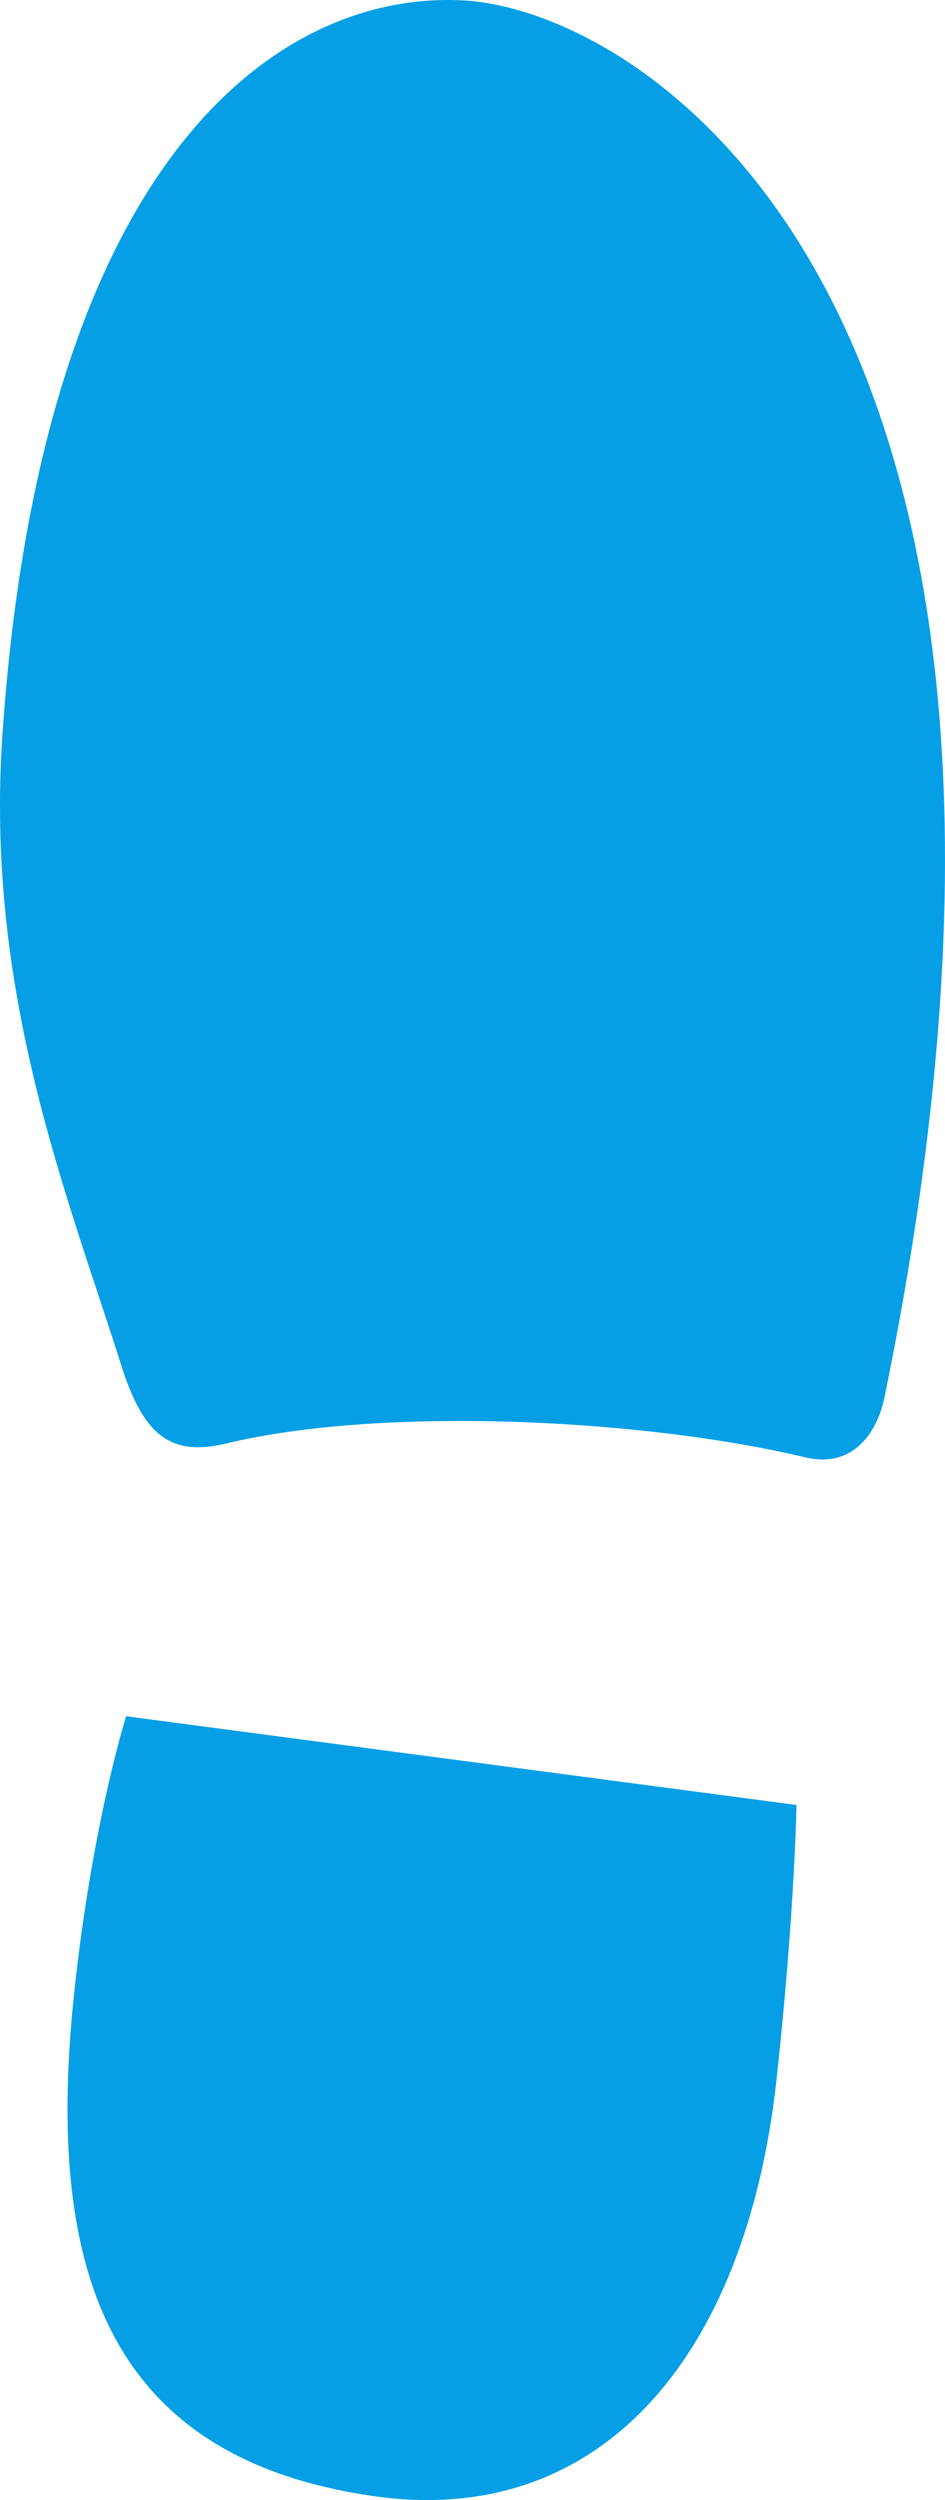 <?xml version="1.0" encoding="UTF-8"?>
<svg width="70px" height="185px" viewBox="0 0 70 185" version="1.1" xmlns="http://www.w3.org/2000/svg" xmlns:xlink="http://www.w3.org/1999/xlink">
    <g id="MR" stroke="none" stroke-width="1" fill="none" fill-rule="evenodd">
        <g id="MH" transform="translate(32, 156) scale(-1, 1) translate(-32, -156) translate(5, 127)" fill="#069FE6" fill-rule="nonzero">
            <path d="M0,6.566 C0,6.566 0.125,14.485 1.479,26.891 C3.738,47.424 14.54,60.141 31.376,57.701 C51.333,54.818 55.726,40.577 53.459,20.037 C52.091,7.623 49.655,0 49.655,0 L0,6.566 Z" id="Path"></path>
        </g>
        <g id="MT" transform="translate(35, 54) scale(-1, 1) translate(-35, -54) " fill="#069FE6" fill-rule="nonzero">
            <path d="M35.626,0.034 C49.035,-0.735 66.833,11.192 69.815,54.292 C71.15,73.531 64.954,88.556 61.028,101.005 C59.447,106.01 57.495,107.838 53.301,106.83 C41.888,104.066 22.617,104.929 10.319,107.846 C6.901,108.658 5.044,106.126 4.485,103.406 C-12.239,22.118 22.225,0.811 35.626,0.034 Z" id="Path"></path>
        </g>
    </g>
</svg>
